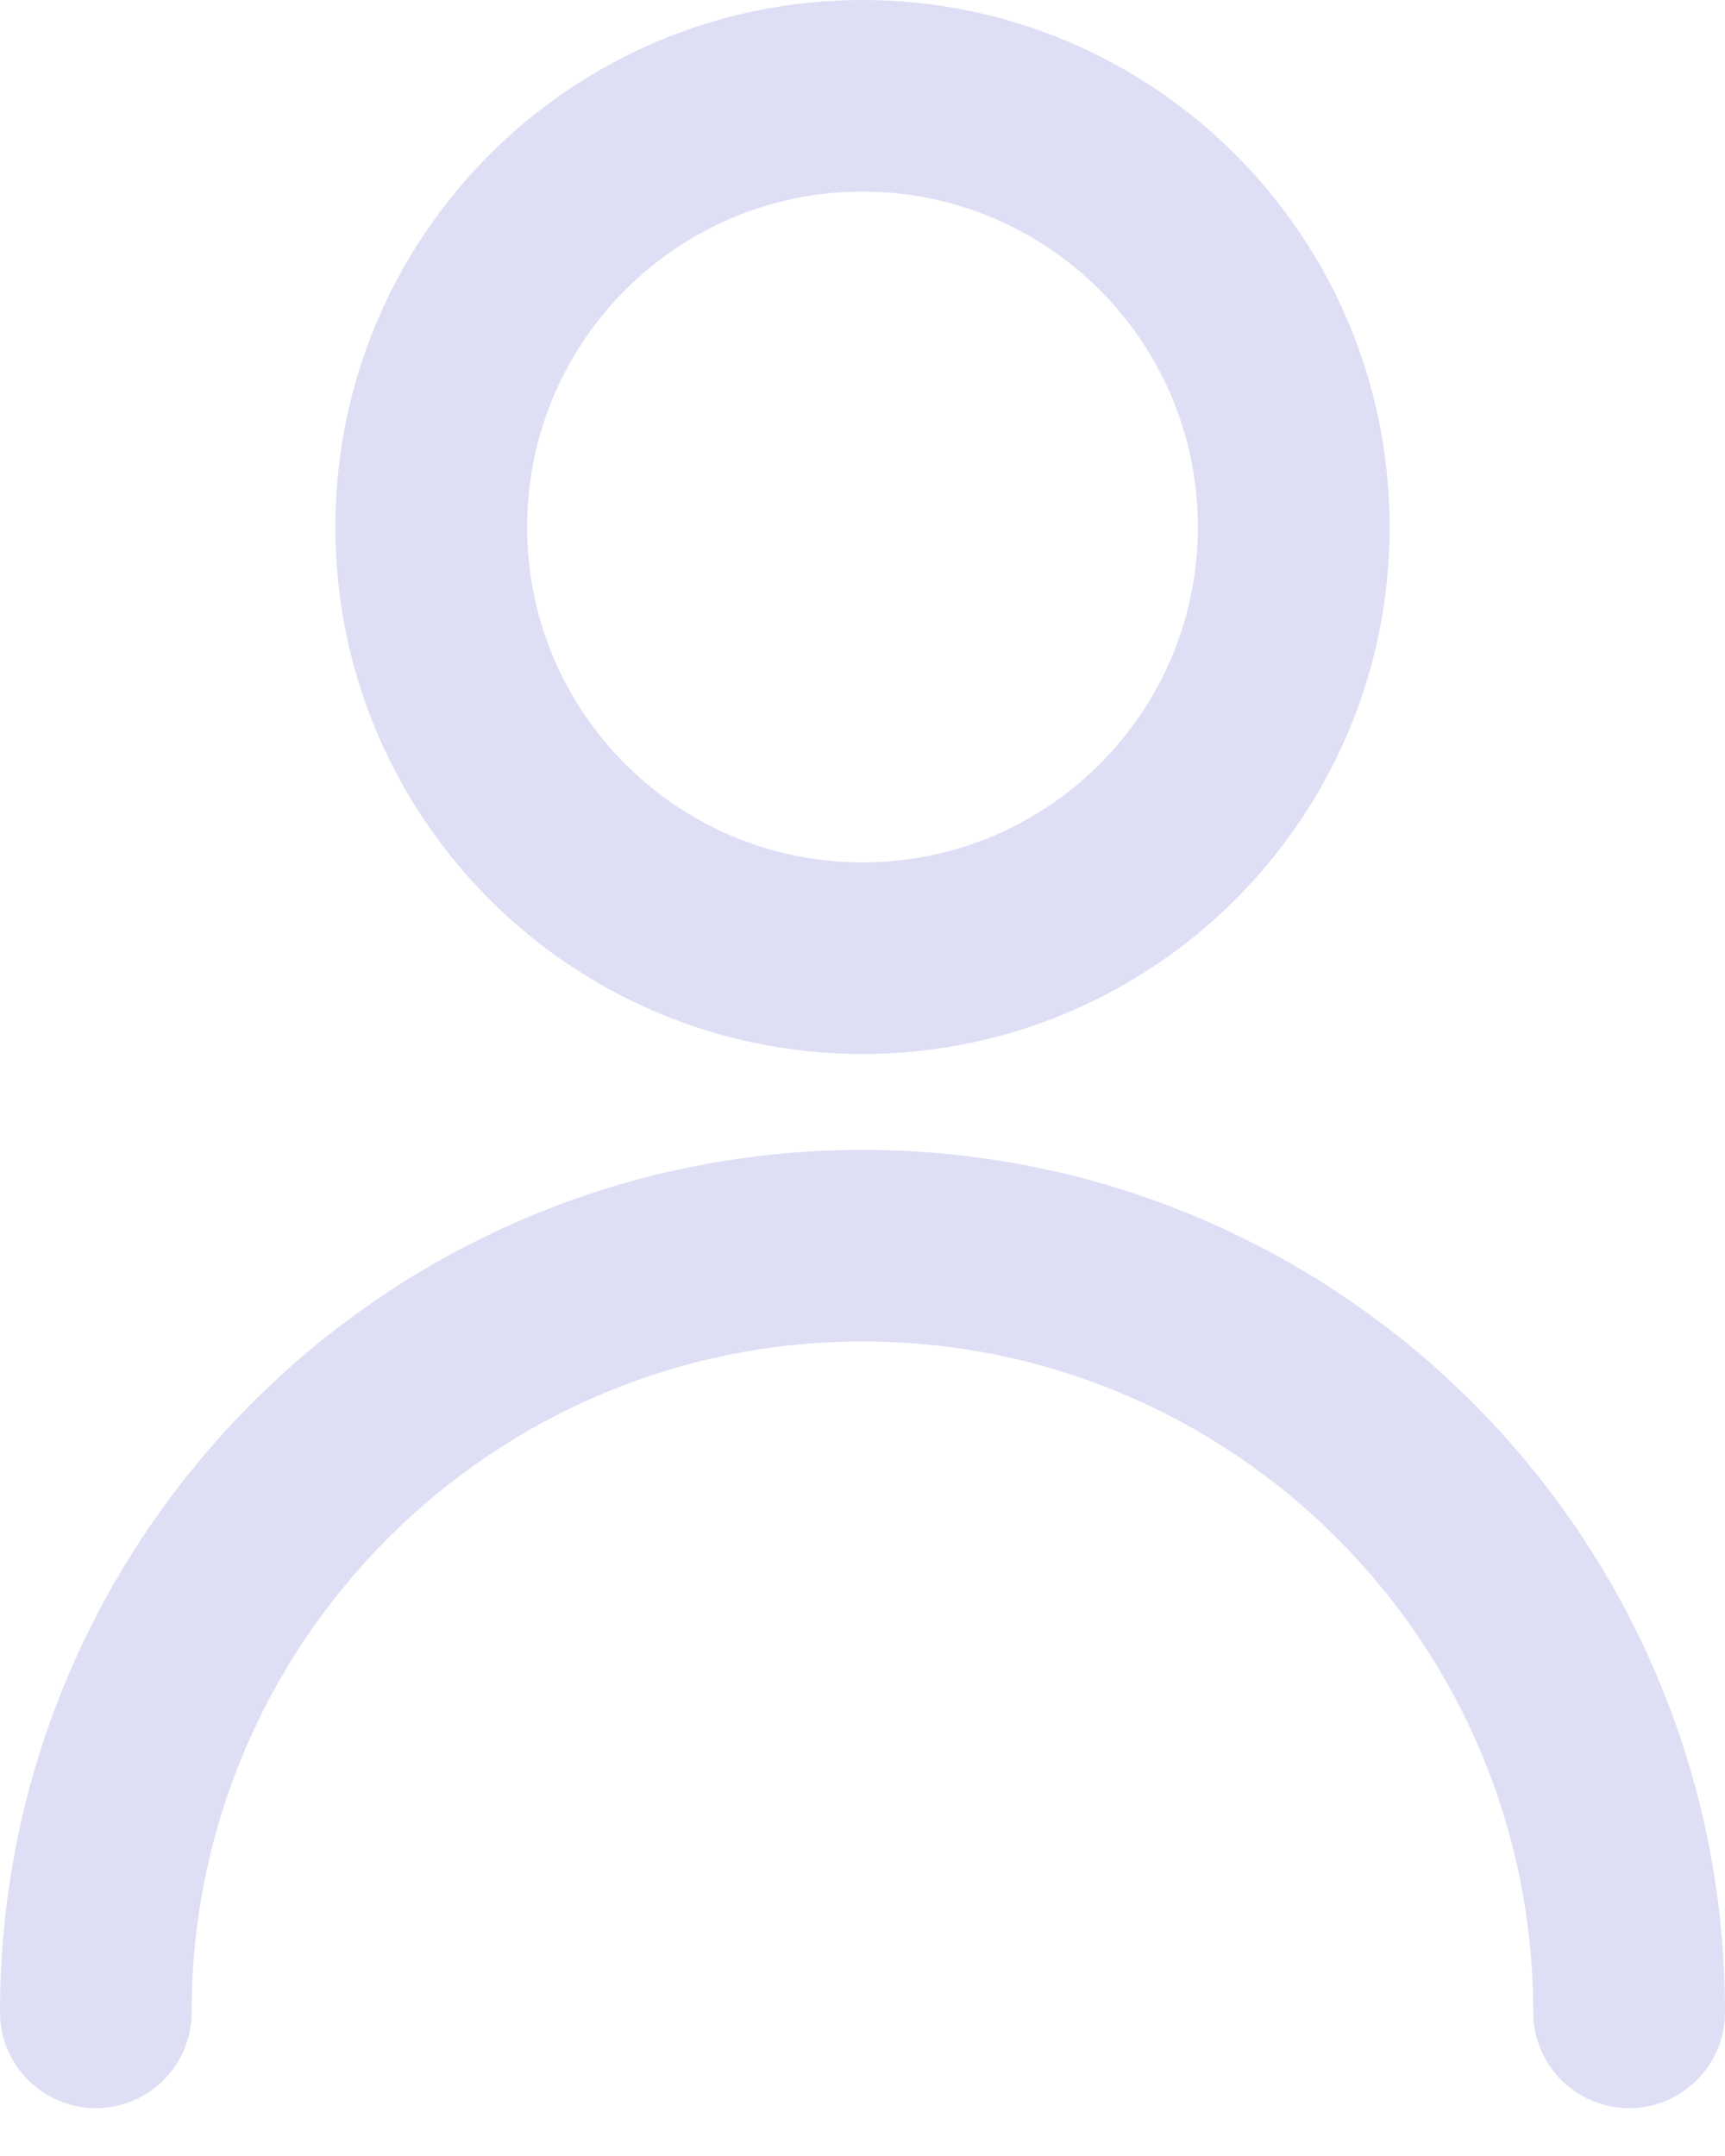 <svg width="12" height="15" viewBox="0 0 12 15" fill="none" xmlns="http://www.w3.org/2000/svg">
<path d="M12 14C12 14.368 11.701 14.667 11.333 14.667C10.965 14.667 10.666 14.368 10.666 14C10.666 11.423 8.577 9.333 6 9.333C3.423 9.333 1.333 11.423 1.333 14C1.333 14.368 1.035 14.667 0.667 14.667C0.299 14.667 0 14.368 0 14C0 10.686 2.686 8 6 8C9.314 8 12 10.686 12 14ZM6 7.333C3.975 7.333 2.333 5.692 2.333 3.667C2.333 1.642 3.975 0 6 0C8.025 0 9.667 1.642 9.667 3.667C9.667 5.692 8.025 7.333 6 7.333ZM6 6C7.289 6 8.333 4.955 8.333 3.667C8.333 2.378 7.289 1.333 6 1.333C4.711 1.333 3.667 2.378 3.667 3.667C3.667 4.955 4.711 6 6 6Z" fill="#DEDFF5"/>
</svg>
